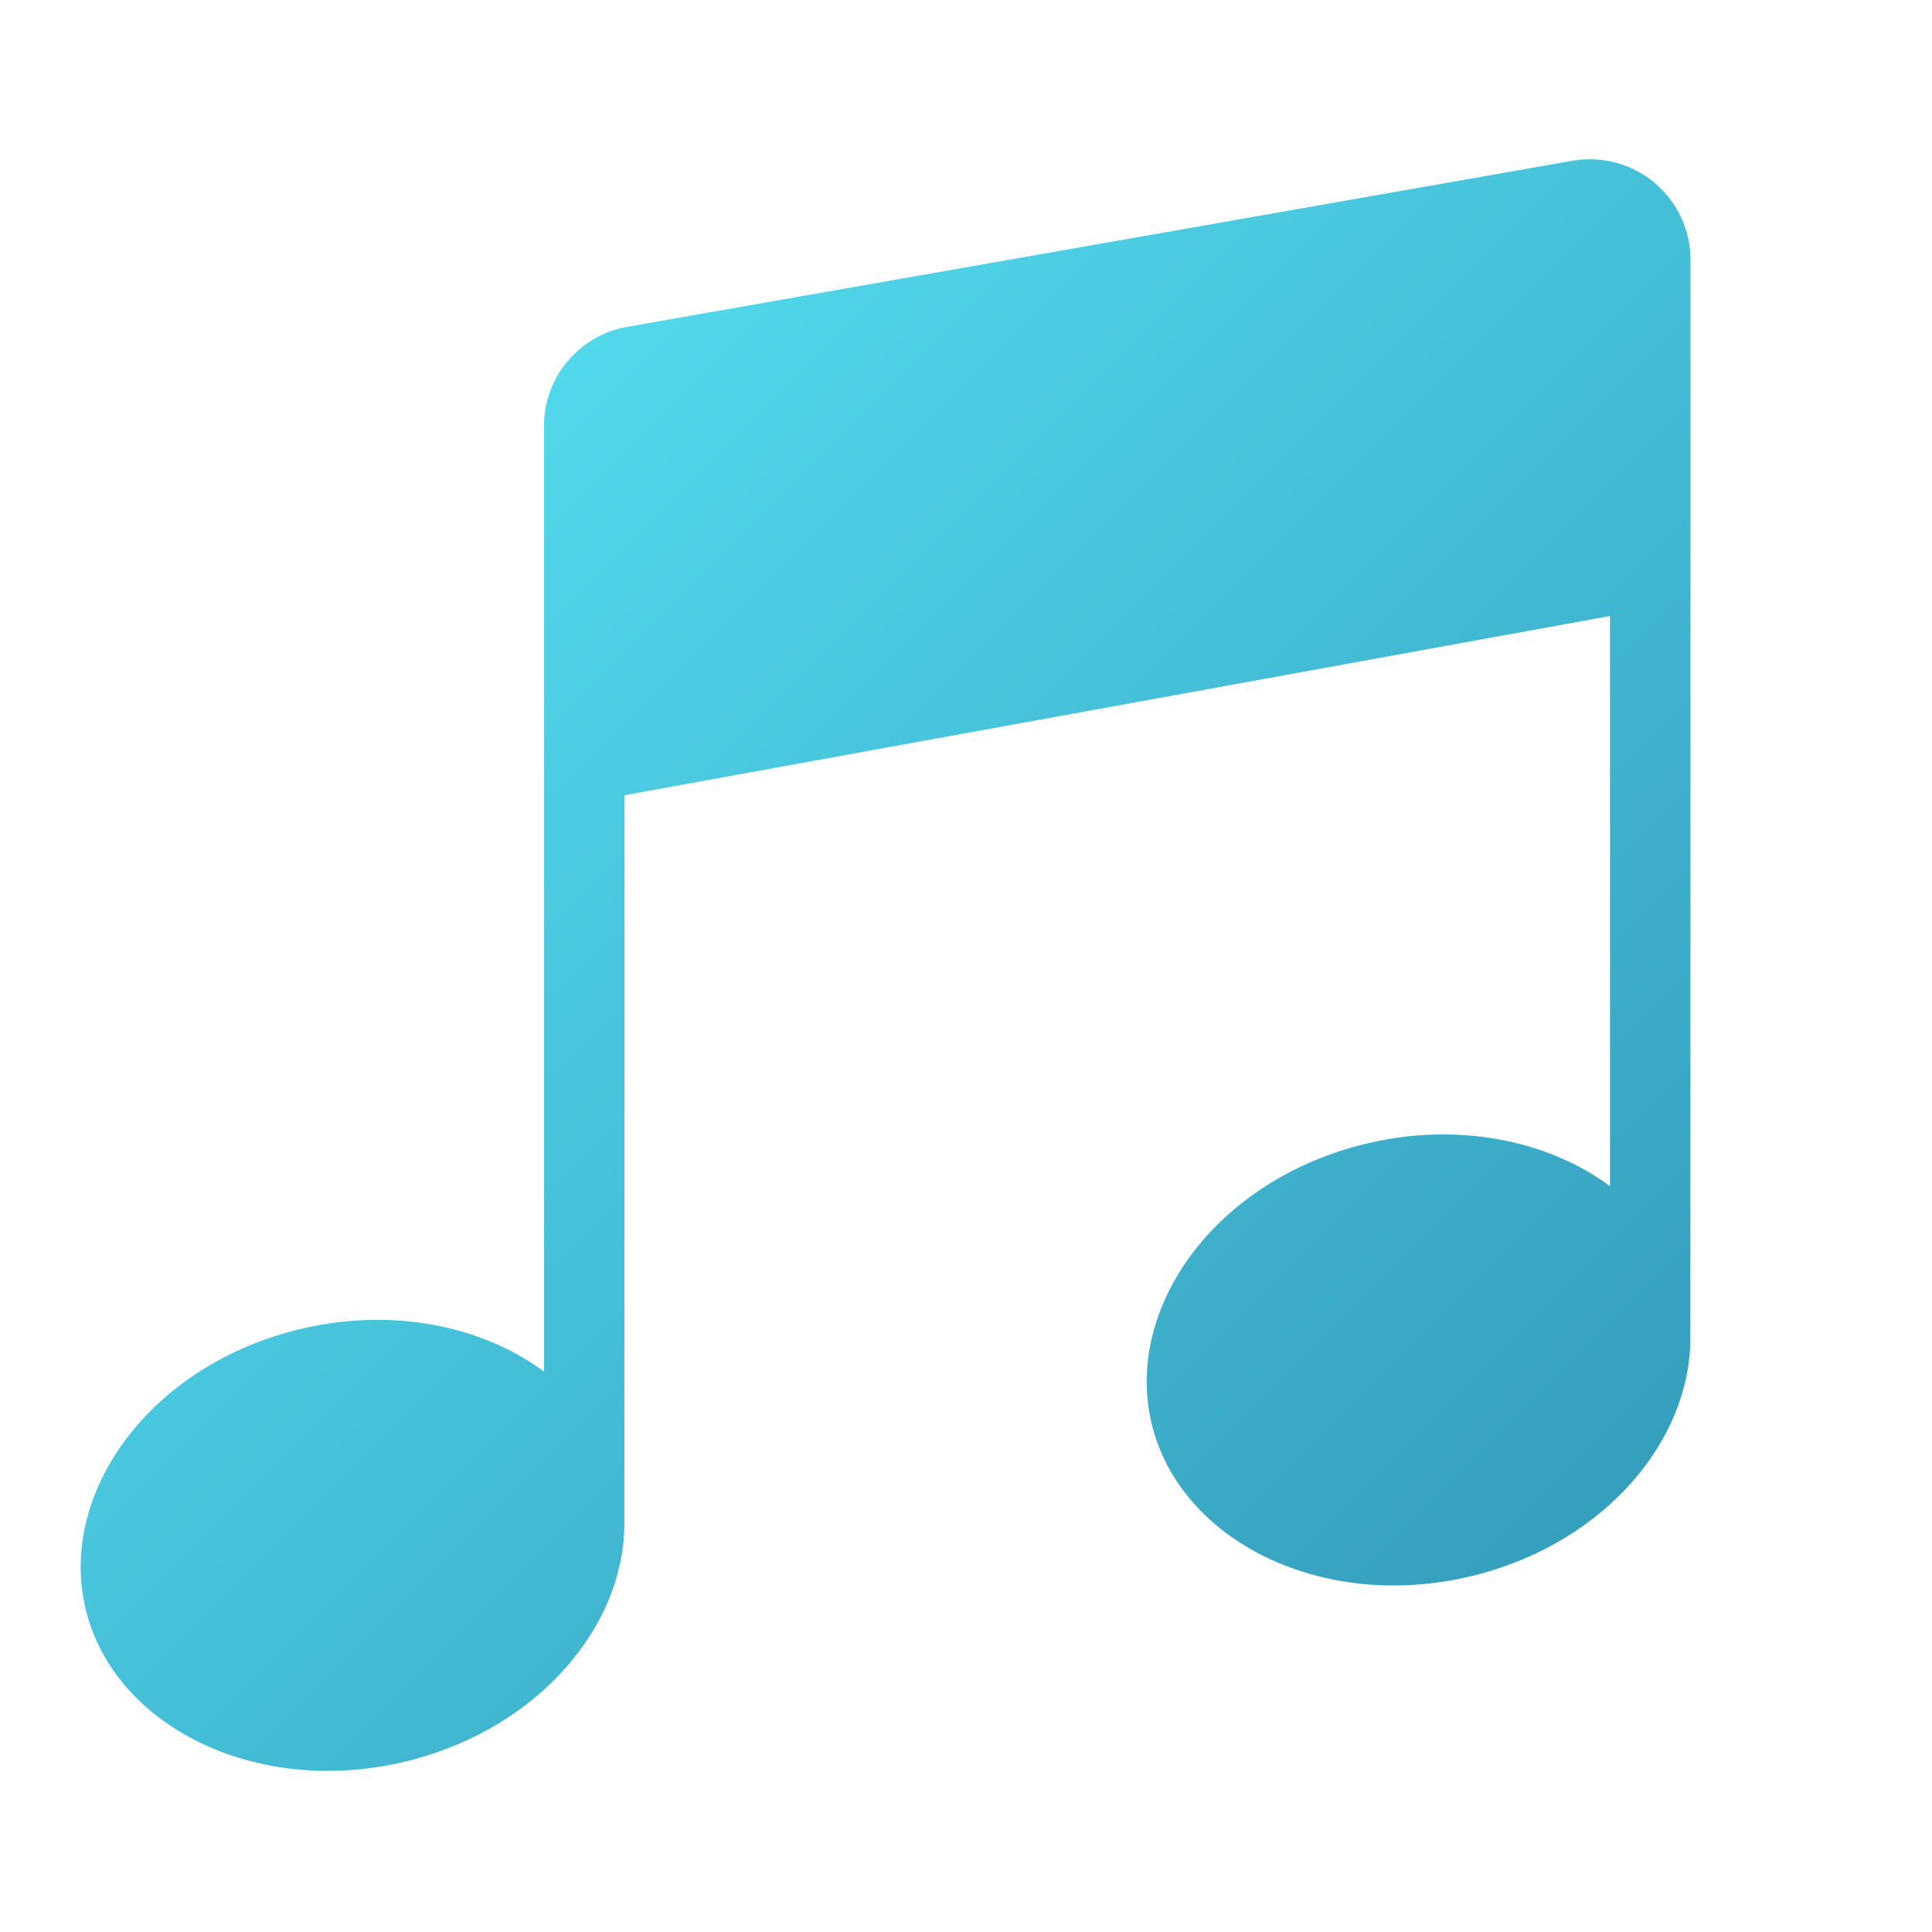<svg clip-rule="evenodd" fill-rule="evenodd" height="512" stroke-linejoin="round" stroke-miterlimit="2" viewBox="0 0 48 48" width="512" xmlns="http://www.w3.org/2000/svg" xmlns:xlink="http://www.w3.org/1999/xlink"><linearGradient id="_Linear1" gradientTransform="matrix(48 48 -48 48 288 504)" gradientUnits="userSpaceOnUse" x1="0" x2="1" y1="0" y2="0"><stop offset="0" stop-color="#5ef0ff"/><stop offset="1" stop-color="#2b8bae"/></linearGradient><g transform="translate(-288 -504)"><g id="SOLID-GRADIENT"><path d="m303.515 523.757 24.485-4.452v14.165c-1.565-1.159-3.866-1.627-6.215-1.017-3.708.964-5.93 4.187-5.135 7.064.791 2.862 4.361 4.564 8.051 3.605 3.198-.831 5.29-3.344 5.295-5.864.003-.031.004-20.558.004-26.801 0-.739-.326-1.44-.892-1.915s-1.313-.675-2.04-.548l-23.485 4.126c-1.196.21-2.068 1.248-2.068 2.462v23.494c-1.565-1.159-3.866-1.627-6.215-1.017-3.708.964-5.93 4.187-5.135 7.064.791 2.862 4.361 4.564 8.051 3.606 3.176-.826 5.262-3.311 5.295-5.815.001-.019.003-10.225.004-18.157z" fill="url(#_Linear1)"/></g></g></svg>